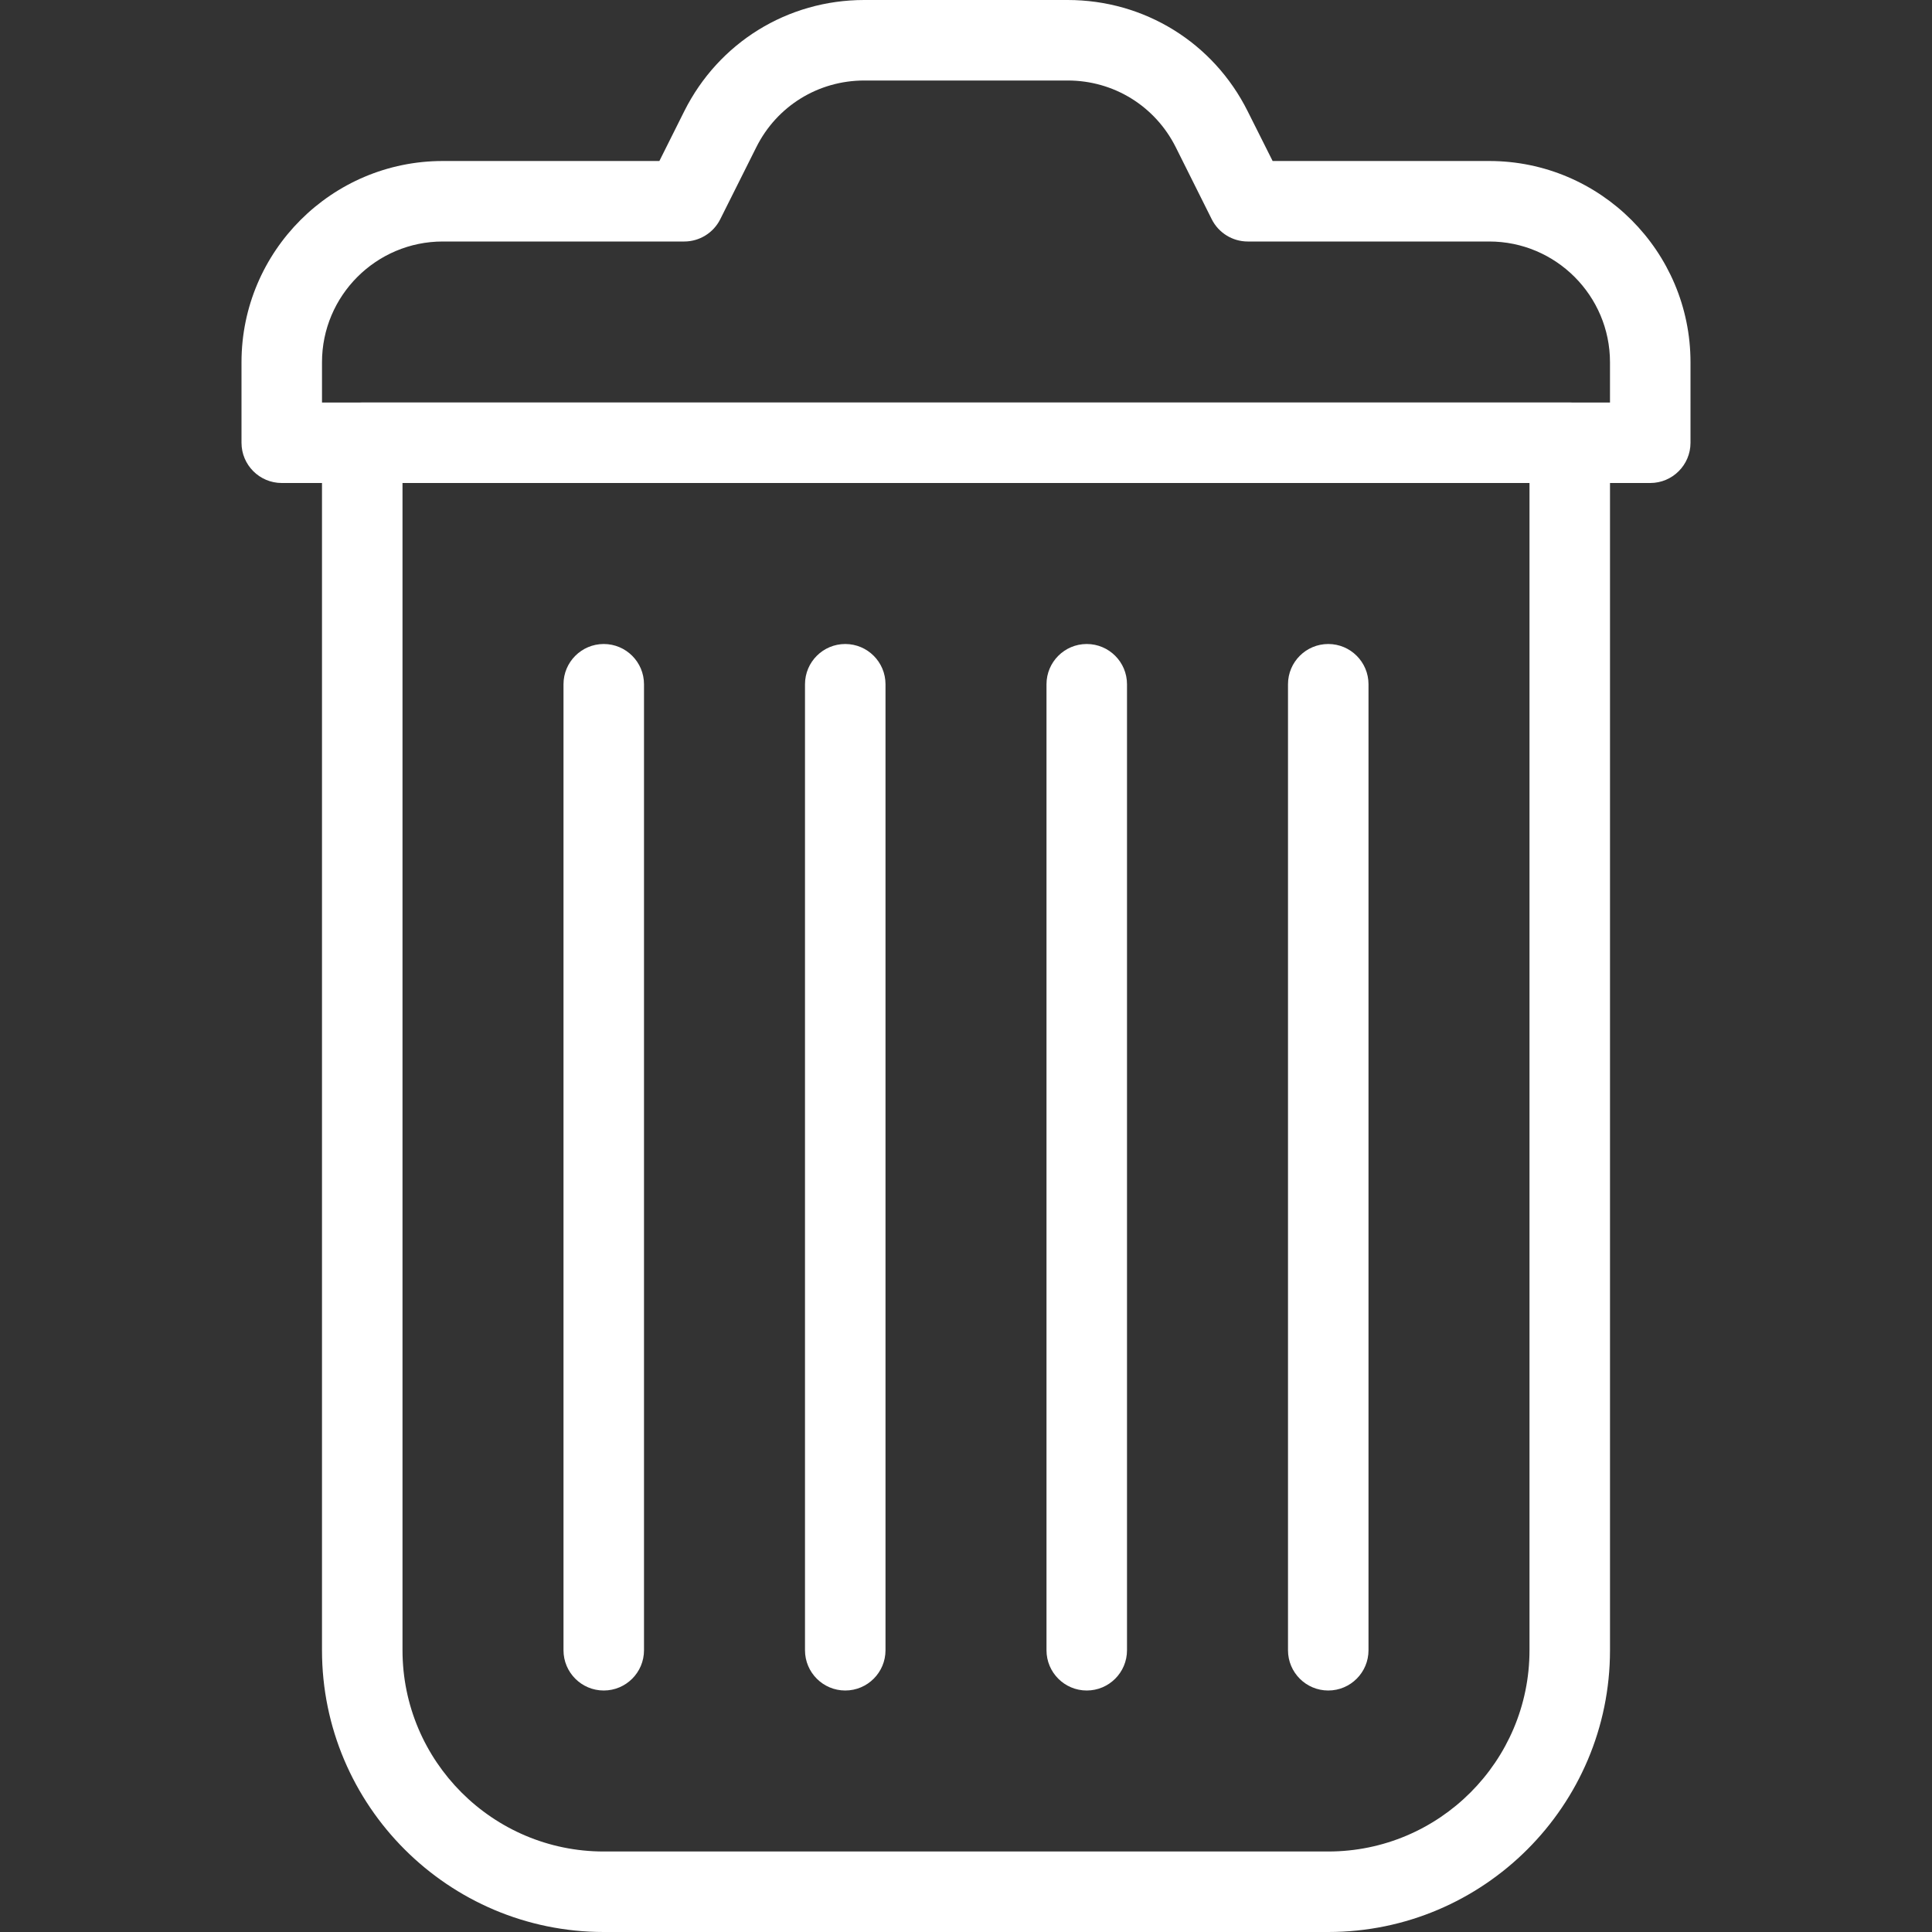 <?xml version="1.0"?>
<svg xmlns="http://www.w3.org/2000/svg" xmlns:xlink="http://www.w3.org/1999/xlink" version="1.1" id="Layer_1" x="0px" y="0px" viewBox="0 0 512 512" style="enable-background:new 0 0 512 512;" xml:space="preserve" width="512px" height="512px" class="hovered-paths"><rect x="0" y="0" width="512" height="512" fill="#333333" stroke="none"/><g><g>
	<g>
		<path d="M394.667,42.667h-57.408l-6.613-13.184C321.557,11.285,303.275,0,282.944,0h-53.909    c-20.331,0-38.592,11.285-47.701,29.483l-6.592,13.184h-57.408C87.915,42.667,64,66.603,64,96v21.333    C64,123.221,68.779,128,74.667,128h362.667c5.888,0,10.667-4.779,10.667-10.667V96C448,66.603,424.085,42.667,394.667,42.667z     M426.667,106.667H85.333V96c0-17.643,14.357-32,32-32h64c4.032,0,7.723-2.283,9.536-5.888l9.557-19.093    c5.44-10.901,16.405-17.685,28.629-17.685h53.909c12.203,0,23.168,6.784,28.629,17.685l9.536,19.093    c1.813,3.605,5.504,5.888,9.536,5.888h64c17.643,0,32,14.357,32,32V106.667z" data-original="#000000" class="hovered-path active-path" data-old_color="#000000" fill="#FFFFFF"/>
	</g>
</g><g>
	<g>
		<path d="M416,106.667H96c-5.888,0-10.667,4.779-10.667,10.667v320C85.333,478.507,118.827,512,160,512h192    c41.173,0,74.667-33.493,74.667-74.667v-320C426.667,111.445,421.888,106.667,416,106.667z M405.333,437.333    c0,29.397-23.915,53.333-53.333,53.333H160c-29.419,0-53.333-23.936-53.333-53.333V128h298.667V437.333z" data-original="#000000" class="hovered-path active-path" data-old_color="#000000" fill="#FFFFFF"/>
	</g>
</g><g>
	<g>
		<path d="M160,170.667c-5.888,0-10.667,4.779-10.667,10.667v256c0,5.888,4.779,10.667,10.667,10.667s10.667-4.779,10.667-10.667    v-256C170.667,175.445,165.888,170.667,160,170.667z" data-original="#000000" class="hovered-path active-path" data-old_color="#000000" fill="#FFFFFF"/>
	</g>
</g><g>
	<g>
		<path d="M224,170.667c-5.888,0-10.667,4.779-10.667,10.667v256c0,5.888,4.779,10.667,10.667,10.667s10.667-4.779,10.667-10.667    v-256C234.667,175.445,229.888,170.667,224,170.667z" data-original="#000000" class="hovered-path active-path" data-old_color="#000000" fill="#FFFFFF"/>
	</g>
</g><g>
	<g>
		<path d="M288,170.667c-5.888,0-10.667,4.779-10.667,10.667v256c0,5.888,4.779,10.667,10.667,10.667s10.667-4.779,10.667-10.667    v-256C298.667,175.445,293.888,170.667,288,170.667z" data-original="#000000" class="hovered-path active-path" data-old_color="#000000" fill="#FFFFFF"/>
	</g>
</g><g>
	<g>
		<path d="M352,170.667c-5.888,0-10.667,4.779-10.667,10.667v256c0,5.888,4.779,10.667,10.667,10.667    c5.888,0,10.667-4.779,10.667-10.667v-256C362.667,175.445,357.888,170.667,352,170.667z" data-original="#000000" class="hovered-path active-path" data-old_color="#000000" fill="#FFFFFF"/>
	</g>
</g></g> </svg>
